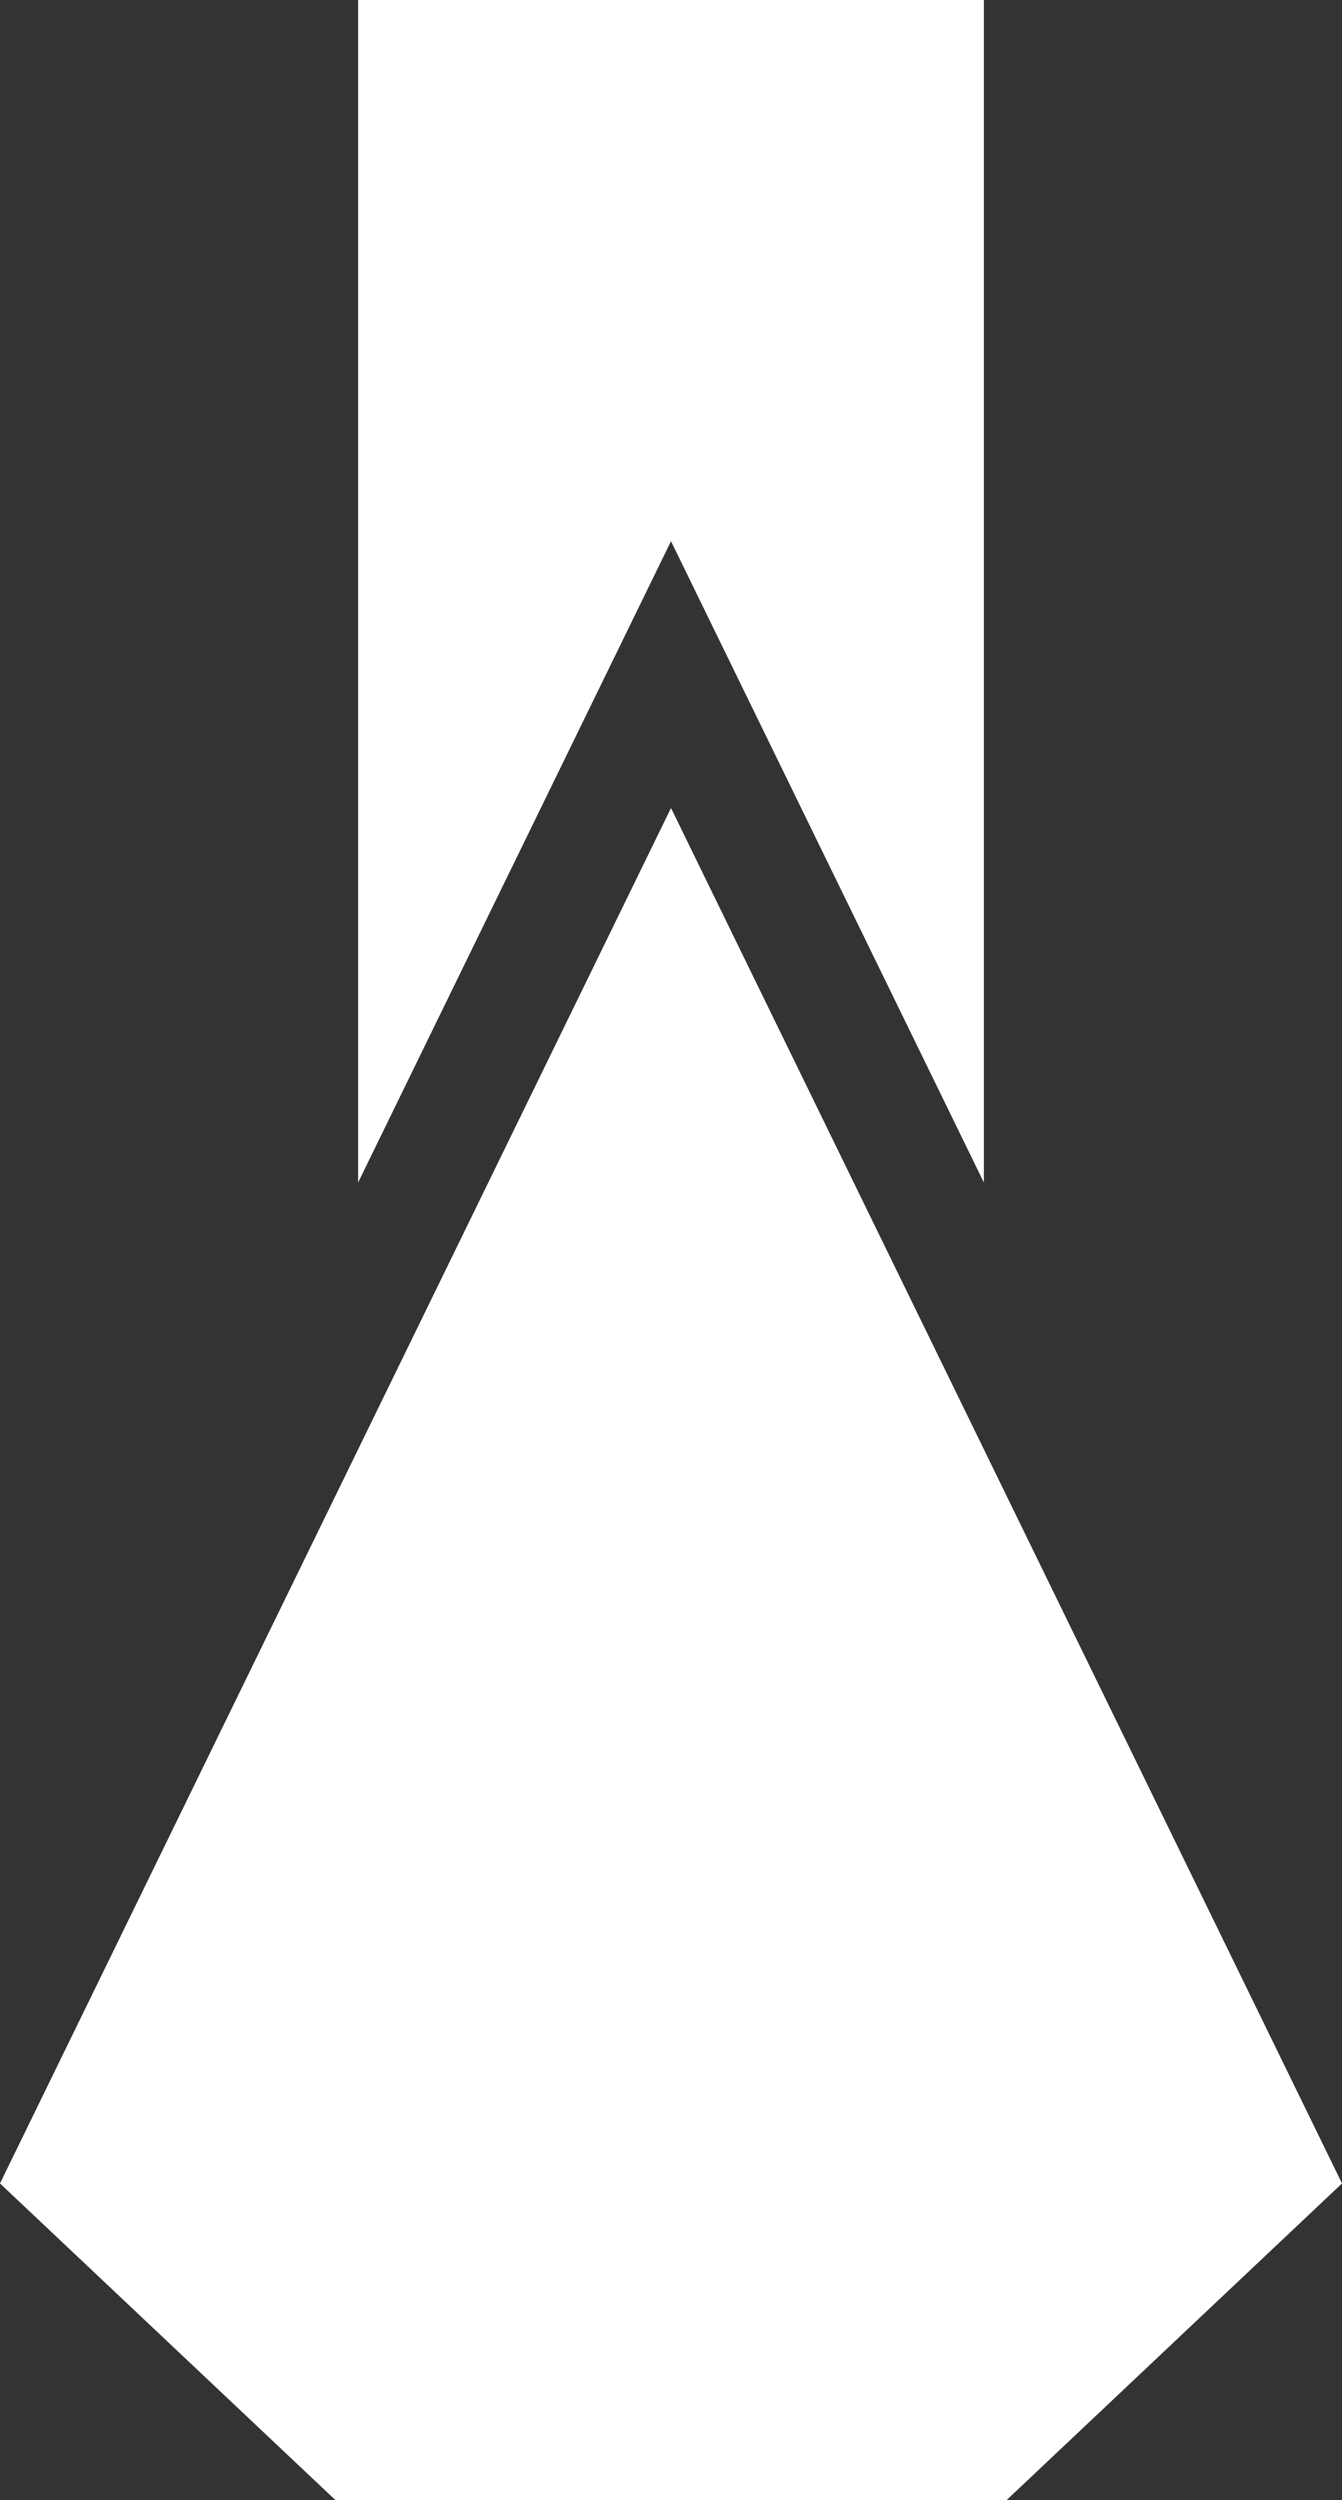 <?xml version="1.0" encoding="UTF-8" standalone="no"?>
<!-- Created with Inkscape (http://www.inkscape.org/) -->

<svg
   width="47.87mm"
   height="89.159mm"
   viewBox="0 0 47.87 89.159"
   version="1.1"
   id="svg14062"
   inkscape:version="1.2.2 (732a01da63, 2022-12-09)"
   sodipodi:docname="downvote.svg"
   xmlns:inkscape="http://www.inkscape.org/namespaces/inkscape"
   xmlns:sodipodi="http://sodipodi.sourceforge.net/DTD/sodipodi-0.dtd"
   xmlns="http://www.w3.org/2000/svg"
   xmlns:svg="http://www.w3.org/2000/svg">
  <rect x="0" y="0" width="47.87" height="89.159" fill="#333333" stroke="none"/>
  <sodipodi:namedview
     id="namedview14064"
     pagecolor="#000000"
     bordercolor="#666666"
     borderopacity="1.0"
     inkscape:showpageshadow="2"
     inkscape:pageopacity="0"
     inkscape:pagecheckerboard="0"
     inkscape:deskcolor="#d1d1d1"
     inkscape:document-units="mm"
     showgrid="false"
     inkscape:zoom="1.0280428"
     inkscape:cx="129.37205"
     inkscape:cy="99.704021"
     inkscape:window-width="1920"
     inkscape:window-height="996"
     inkscape:window-x="-8"
     inkscape:window-y="-8"
     inkscape:window-maximized="1"
     inkscape:current-layer="layer1" />
  <defs
     id="defs14059" />
  <g
     inkscape:label="Layer 1"
     inkscape:groupmode="layer"
     id="layer1"
     transform="translate(-45.765,-111.545)">
    <path
       id="rect15084"
       style="fill:#ffffff;fill-opacity:1;stroke:#e5a8ff;stroke-width:0;stroke-miterlimit:3.97"
       d="m 45.765,189.409 11.968,11.295 H 81.668 L 93.635,189.409 69.7,140.36 Z"
       sodipodi:nodetypes="cccccc" />
    <path
       id="rect15091"
       style="fill:#ffffff;fill-opacity:1;stroke:#e5a8ff;stroke-width:0;stroke-miterlimit:3.97"
       d="m 58.54,153.714 v -42.169 h 22.32 v 42.169 L 69.7,130.844 Z" />
  </g>
</svg>
